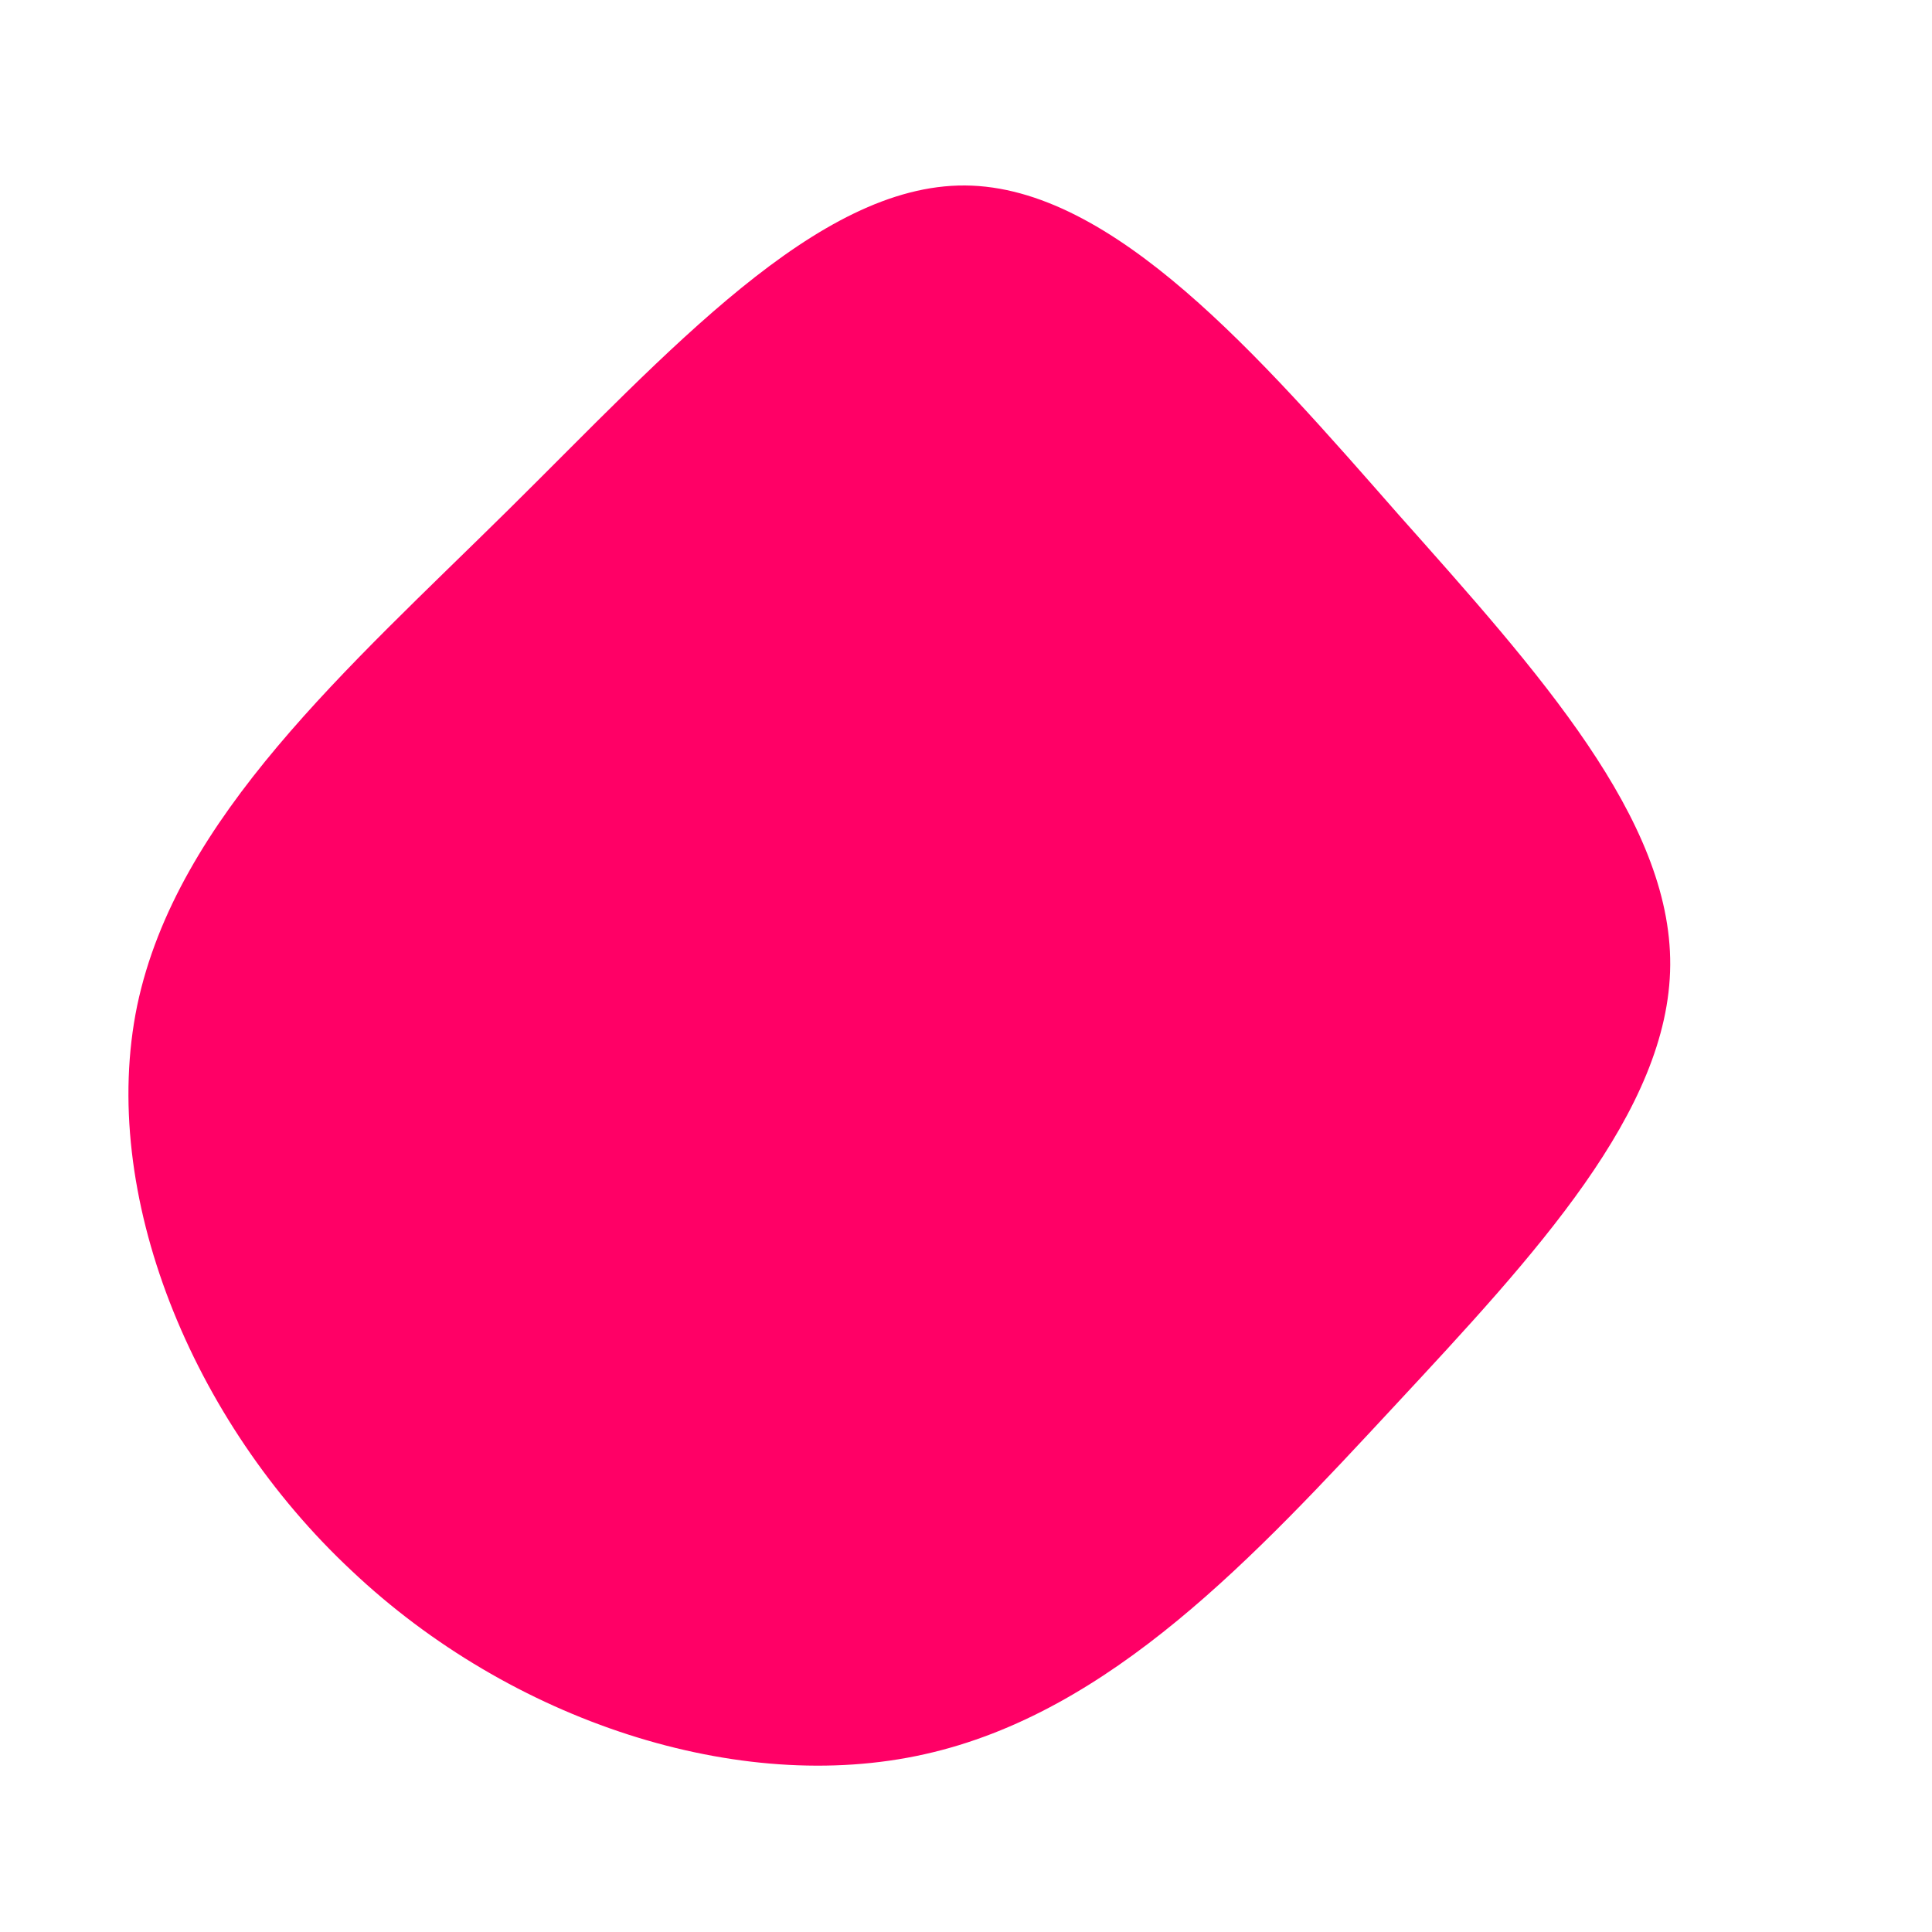 <?xml version="1.0" standalone="no"?>
<svg viewBox="0 0 200 200" xmlns="http://www.w3.org/2000/svg">
  <path fill="#FF0066" d="M44.8,-46.7C59.3,-30.4,73,-15.2,72.9,-0.1C72.8,15,58.9,29.9,44.4,45.5C29.9,61.1,15,77.3,-4.3,81.6C-23.5,85.9,-47.1,78.2,-63.6,62.6C-80.2,47.1,-89.8,23.5,-85.8,4.1C-81.7,-15.4,-64,-30.8,-47.4,-47.2C-30.8,-63.6,-15.4,-80.9,-0.1,-80.8C15.2,-80.7,30.4,-63.1,44.8,-46.7Z" transform="translate(100 100)" />
</svg>
